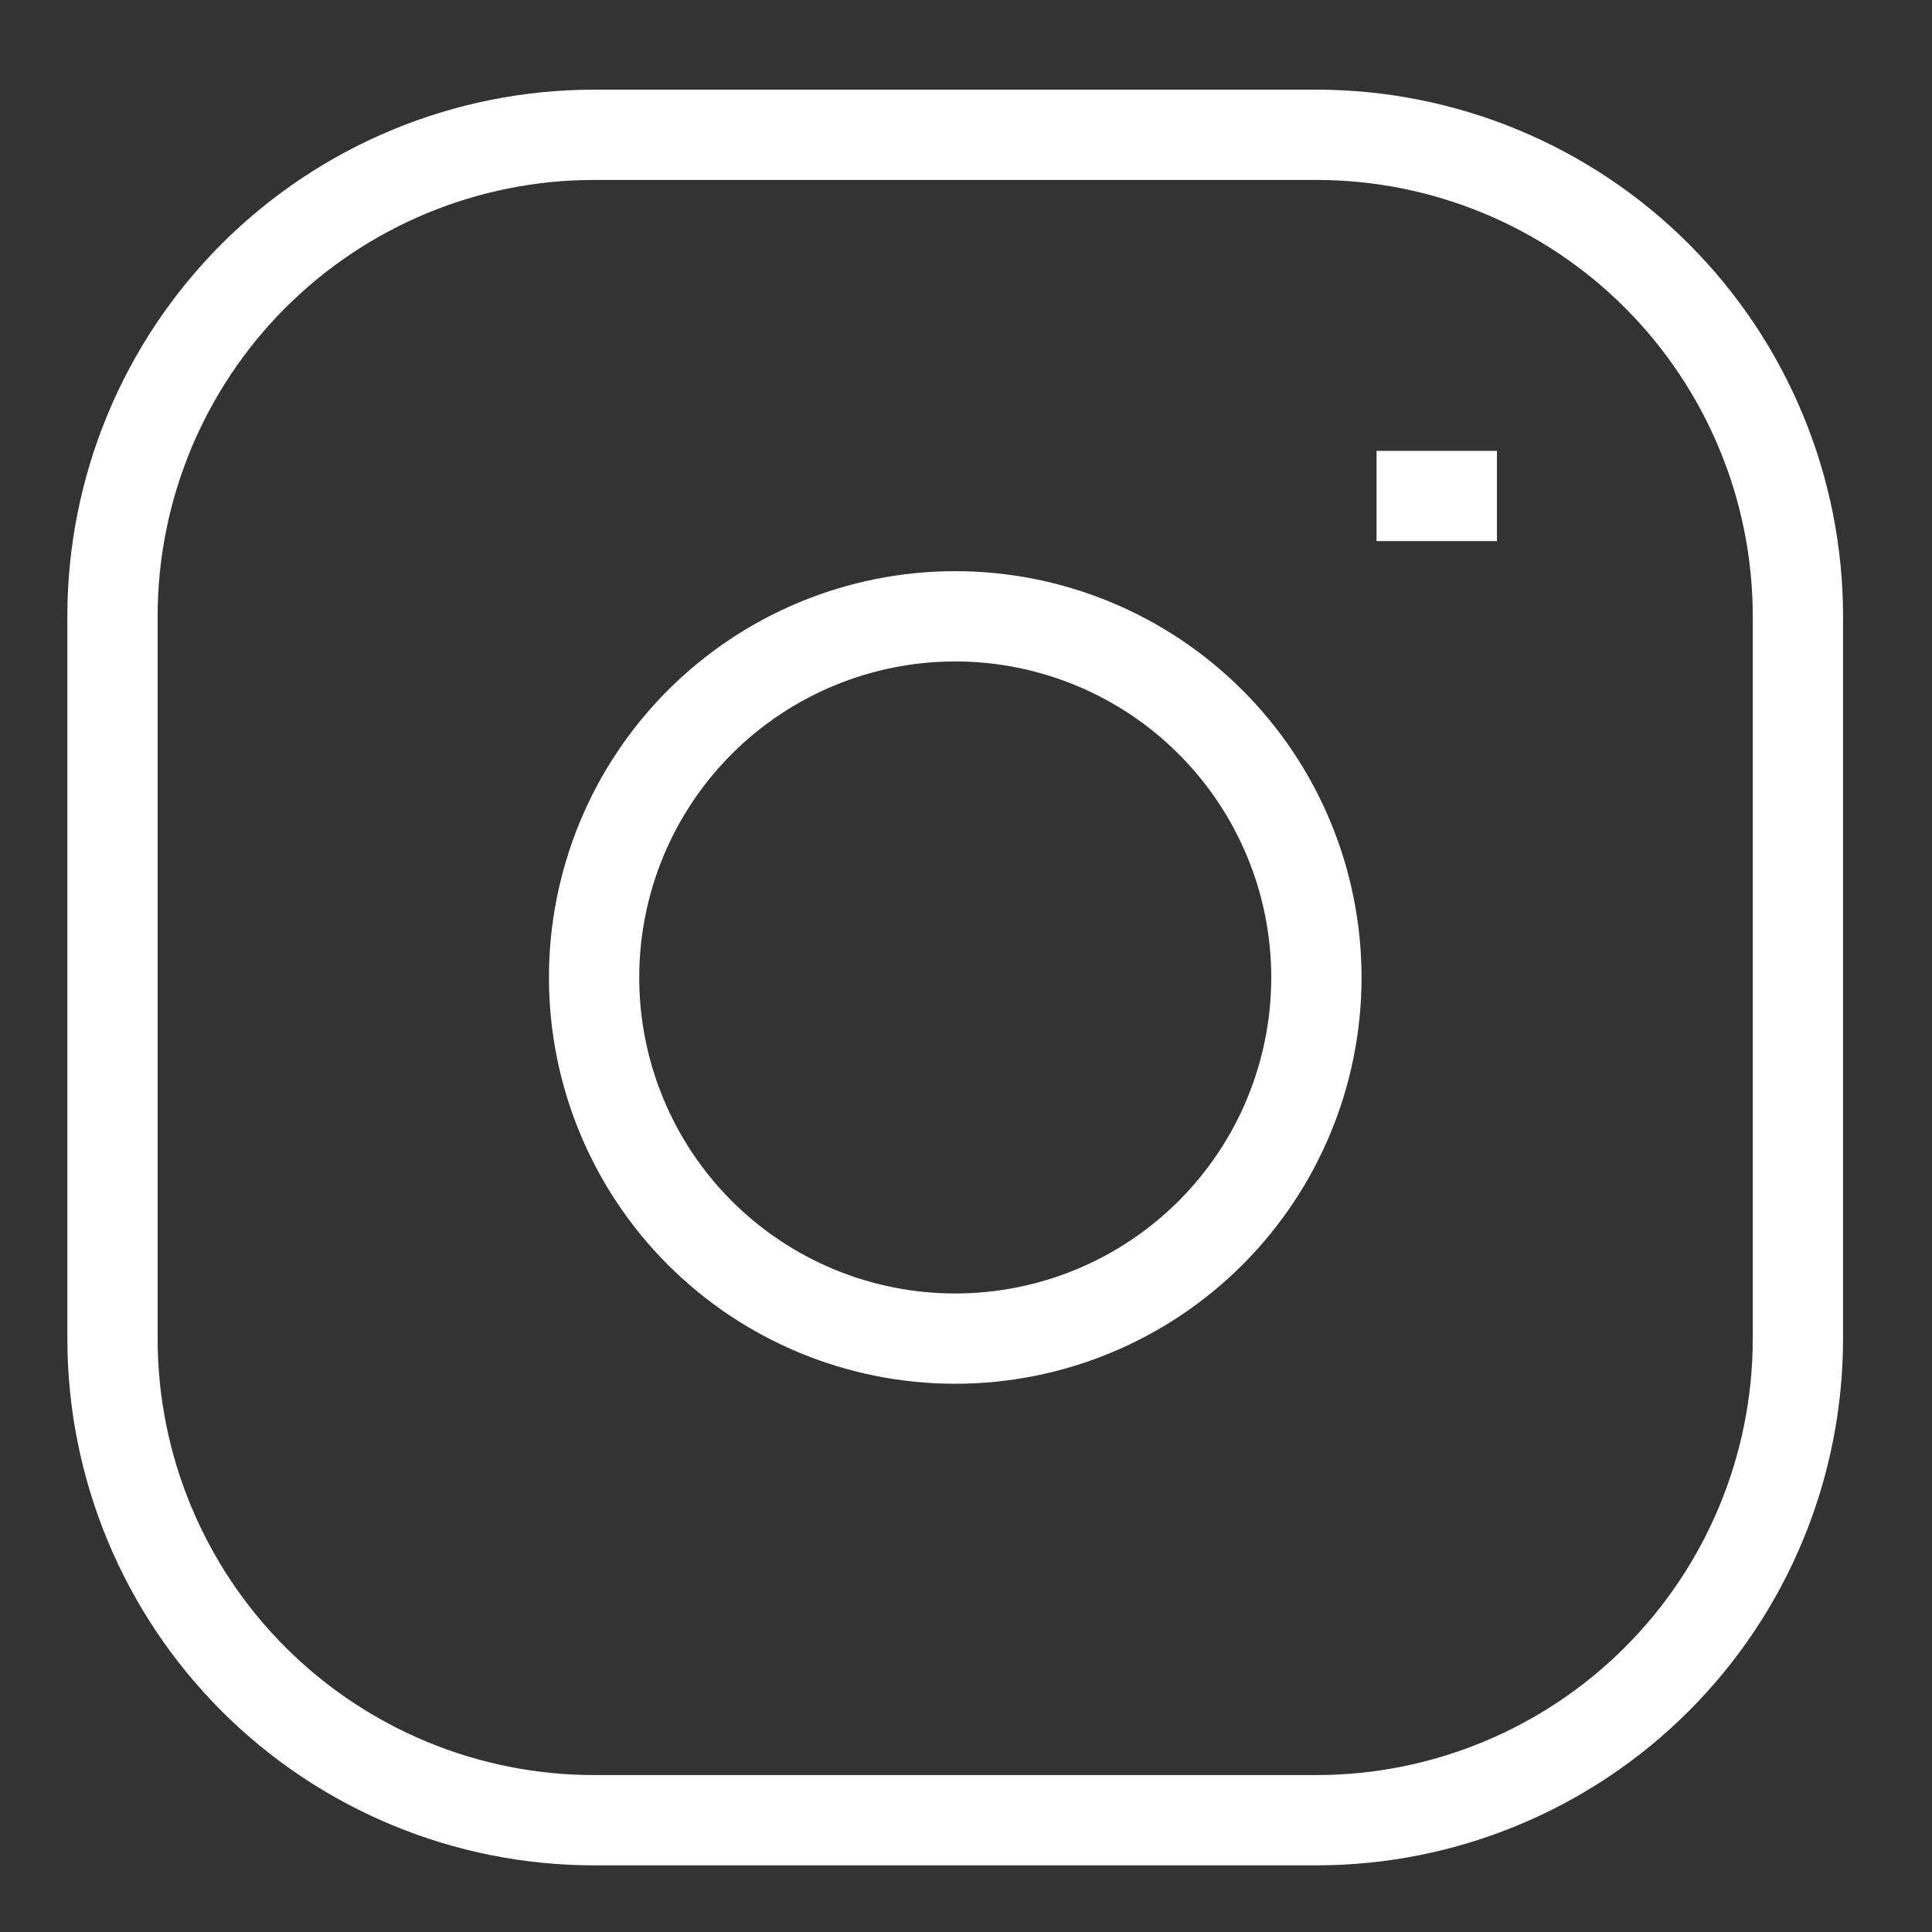 <svg width="22" height="22" viewBox="0 0 22 22" fill="none" xmlns="http://www.w3.org/2000/svg">
<rect x="0" y="0" width="22" height="22" fill="#333333" stroke="none"/>
<g clip-path="url(#clip0_901_911)">
<path d="M15.675 5.648H17.046M6.765 1.535H14.99C16.444 1.535 17.839 2.113 18.867 3.141C19.895 4.17 20.473 5.564 20.473 7.018V15.243C20.473 16.698 19.895 18.093 18.867 19.121C17.839 20.149 16.444 20.727 14.99 20.727H6.765C5.31 20.727 3.916 20.149 2.887 19.121C1.859 18.093 1.281 16.698 1.281 15.243V7.018C1.281 5.564 1.859 4.17 2.887 3.141C3.916 2.113 5.31 1.535 6.765 1.535ZM10.877 15.243C9.786 15.243 8.74 14.81 7.969 14.039C7.198 13.268 6.765 12.222 6.765 11.131C6.765 10.04 7.198 8.994 7.969 8.223C8.74 7.452 9.786 7.018 10.877 7.018C11.968 7.018 13.014 7.452 13.785 8.223C14.556 8.994 14.99 10.04 14.99 11.131C14.99 12.222 14.556 13.268 13.785 14.039C13.014 14.81 11.968 15.243 10.877 15.243Z" stroke="white" stroke-width="1.028"/>
</g>
<defs>
<clipPath id="clip0_901_911">
<rect width="20.562" height="20.562" fill="white" transform="translate(0.598 0.85)"/>
</clipPath>
</defs>
</svg>
